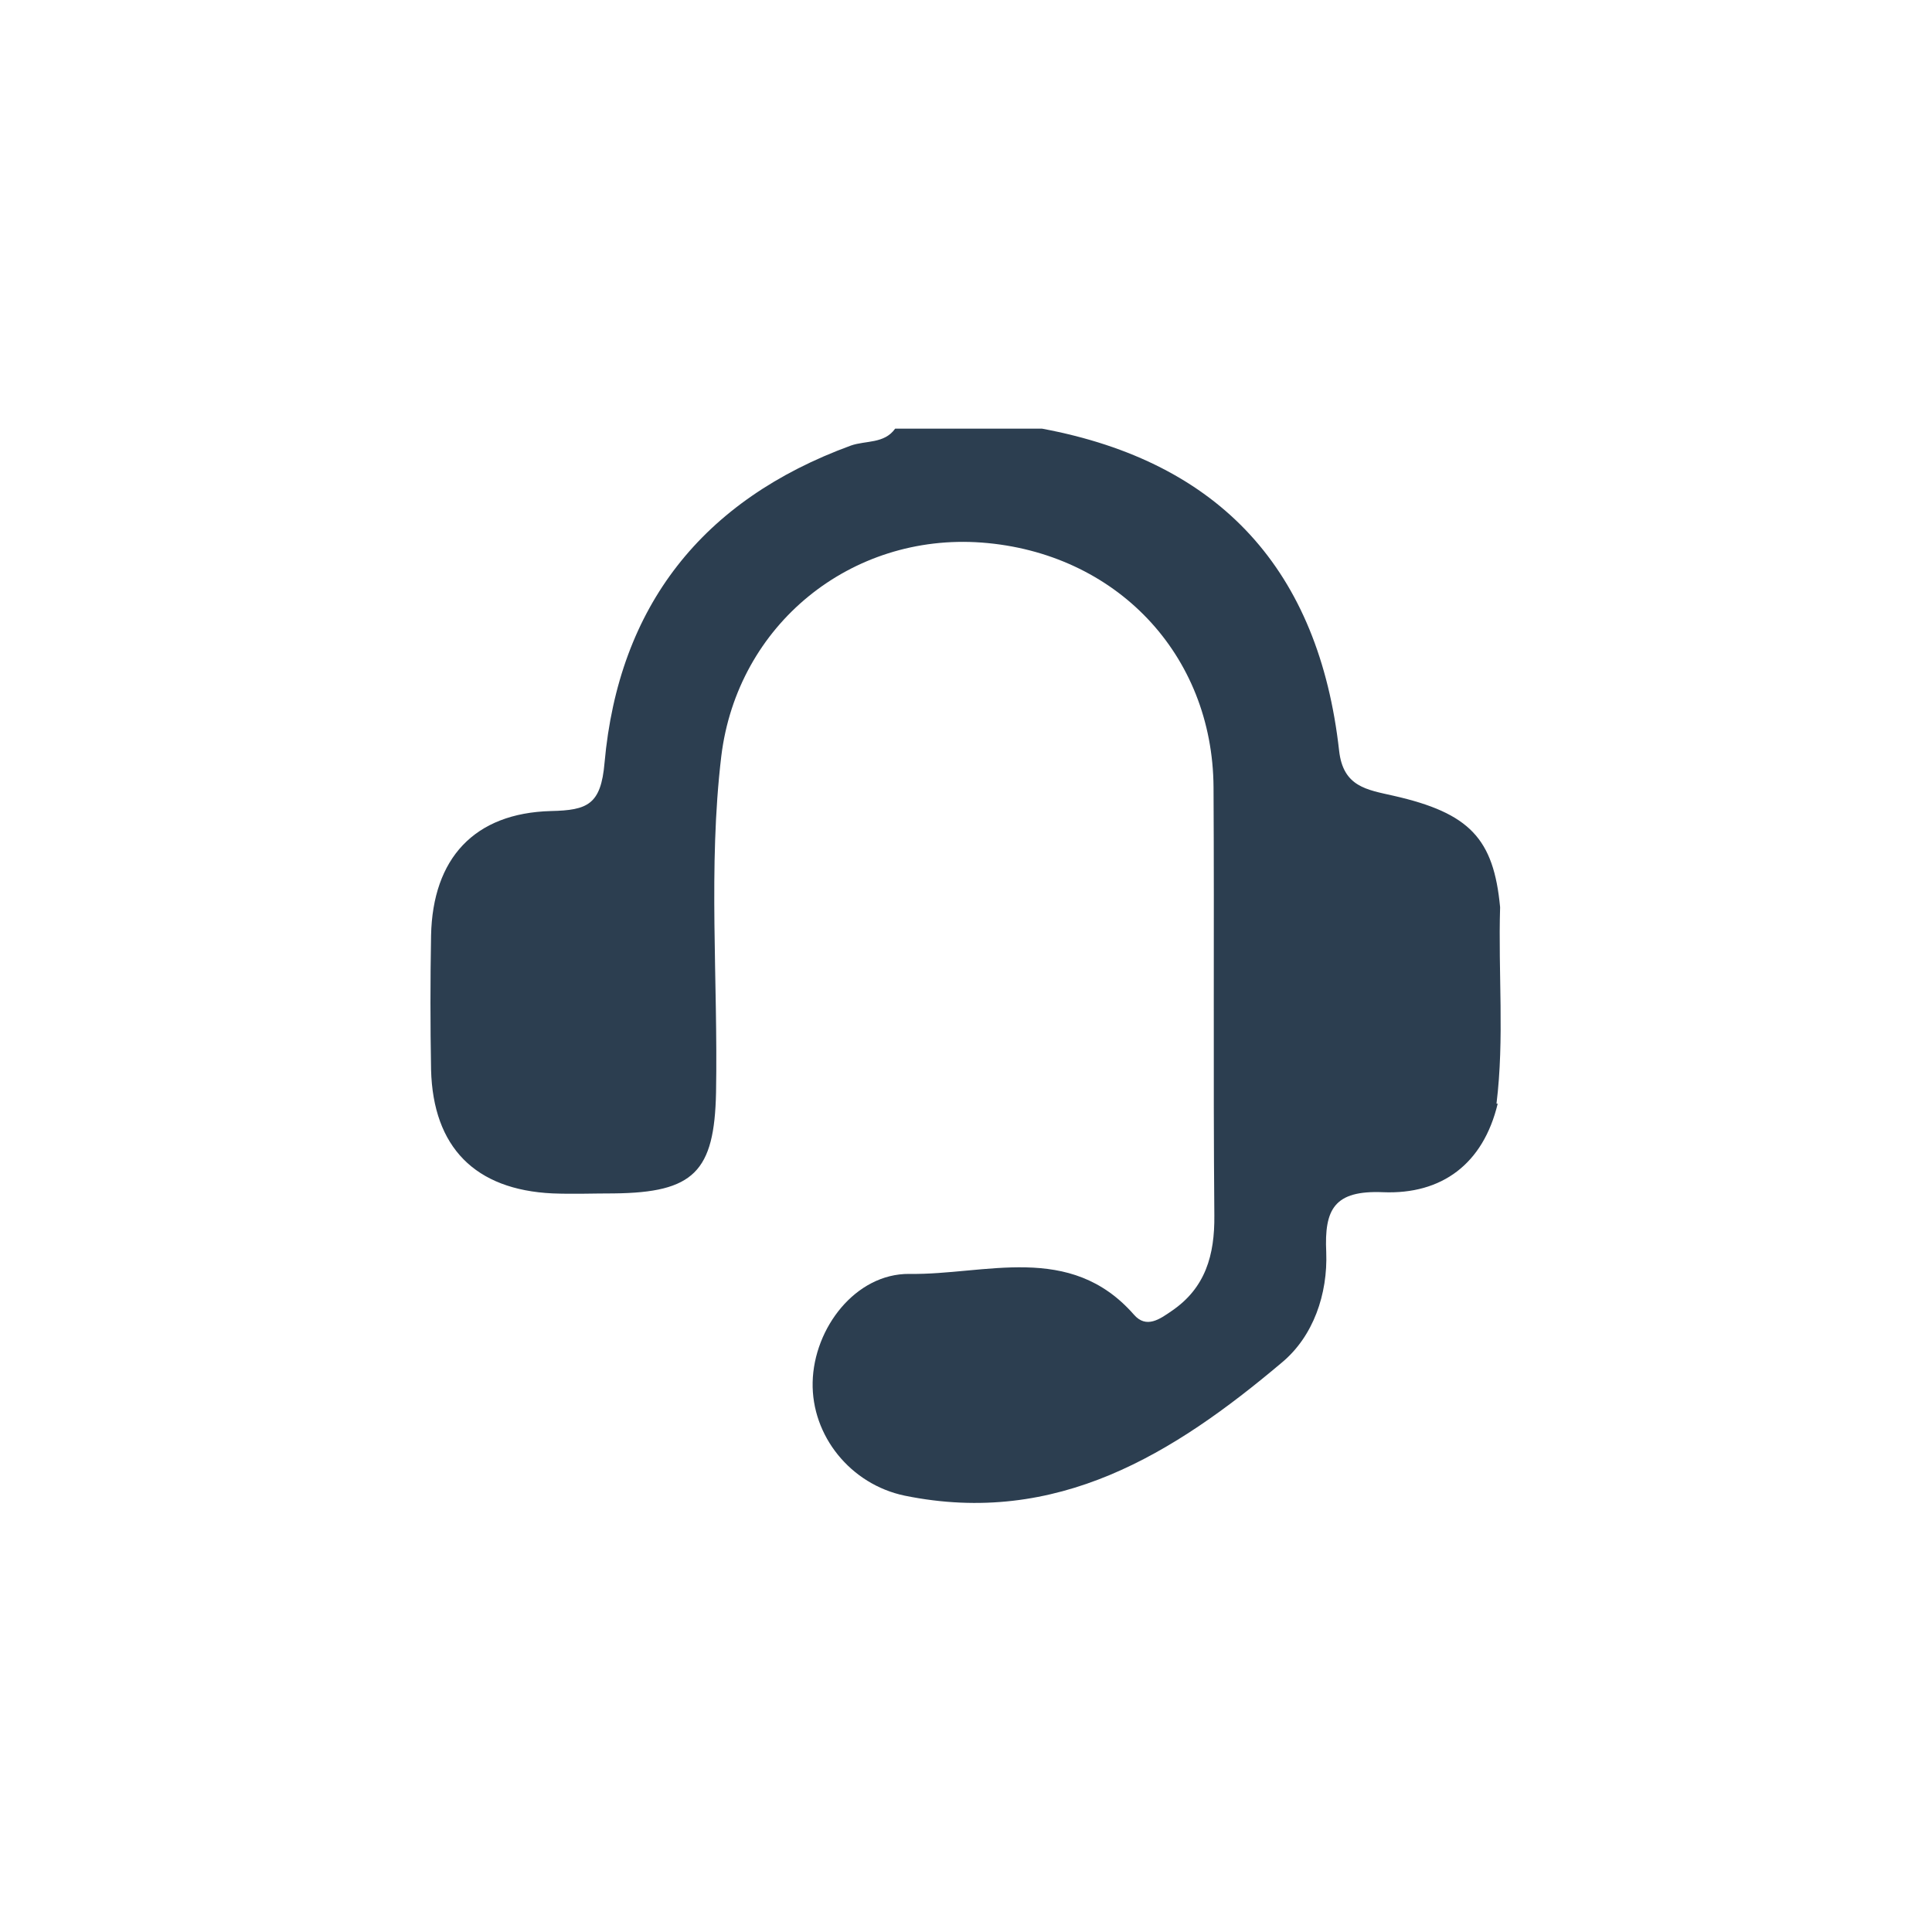 <?xml version="1.0" encoding="UTF-8"?>
<svg id="Calque_1" data-name="Calque 1" xmlns="http://www.w3.org/2000/svg" viewBox="0 0 48 48">
  <defs>
    <style>
      .cls-1 {
        fill: #2c3e50;
        stroke-width: 0px;
      }
    </style>
  </defs>
  <path class="cls-1" d="m37.21,27.42c-.36,1.5-1.39,2.26-2.85,2.2-1.21-.05-1.46.42-1.41,1.49.04,1.04-.32,2.09-1.1,2.74-2.69,2.27-5.59,4.08-9.37,3.31-1.35-.28-2.32-1.49-2.29-2.82.03-1.35,1.07-2.7,2.4-2.69,1.89.03,3.99-.8,5.58,1.01.31.36.65.11.94-.09.84-.57,1.07-1.39,1.06-2.37-.03-3.55,0-7.09-.02-10.64-.02-3.31-2.43-5.83-5.76-6.08-3.24-.24-6.07,2.03-6.47,5.31-.33,2.77-.08,5.56-.13,8.35-.04,1.97-.55,2.49-2.54,2.51-.51,0-1.01.02-1.52,0-1.93-.09-2.97-1.15-3.02-3.07-.02-1.11-.02-2.23,0-3.34.04-1.91,1.07-3.04,2.98-3.09.91-.02,1.24-.16,1.33-1.2.35-3.89,2.43-6.53,6.12-7.88.37-.13.83-.04,1.1-.42h3.65c4.45.83,6.88,3.54,7.38,8,.1.9.69.97,1.35,1.12,1.9.43,2.49,1.07,2.65,2.77-.05,1.63.11,3.26-.09,4.88Z"/>
  <path class="cls-1" d="m35.6,20.77c.09.05.19.05.28.02v5.17l-.11.08-.13-.04c-.01-1.74-.03-3.49-.04-5.23Z"/>
</svg>